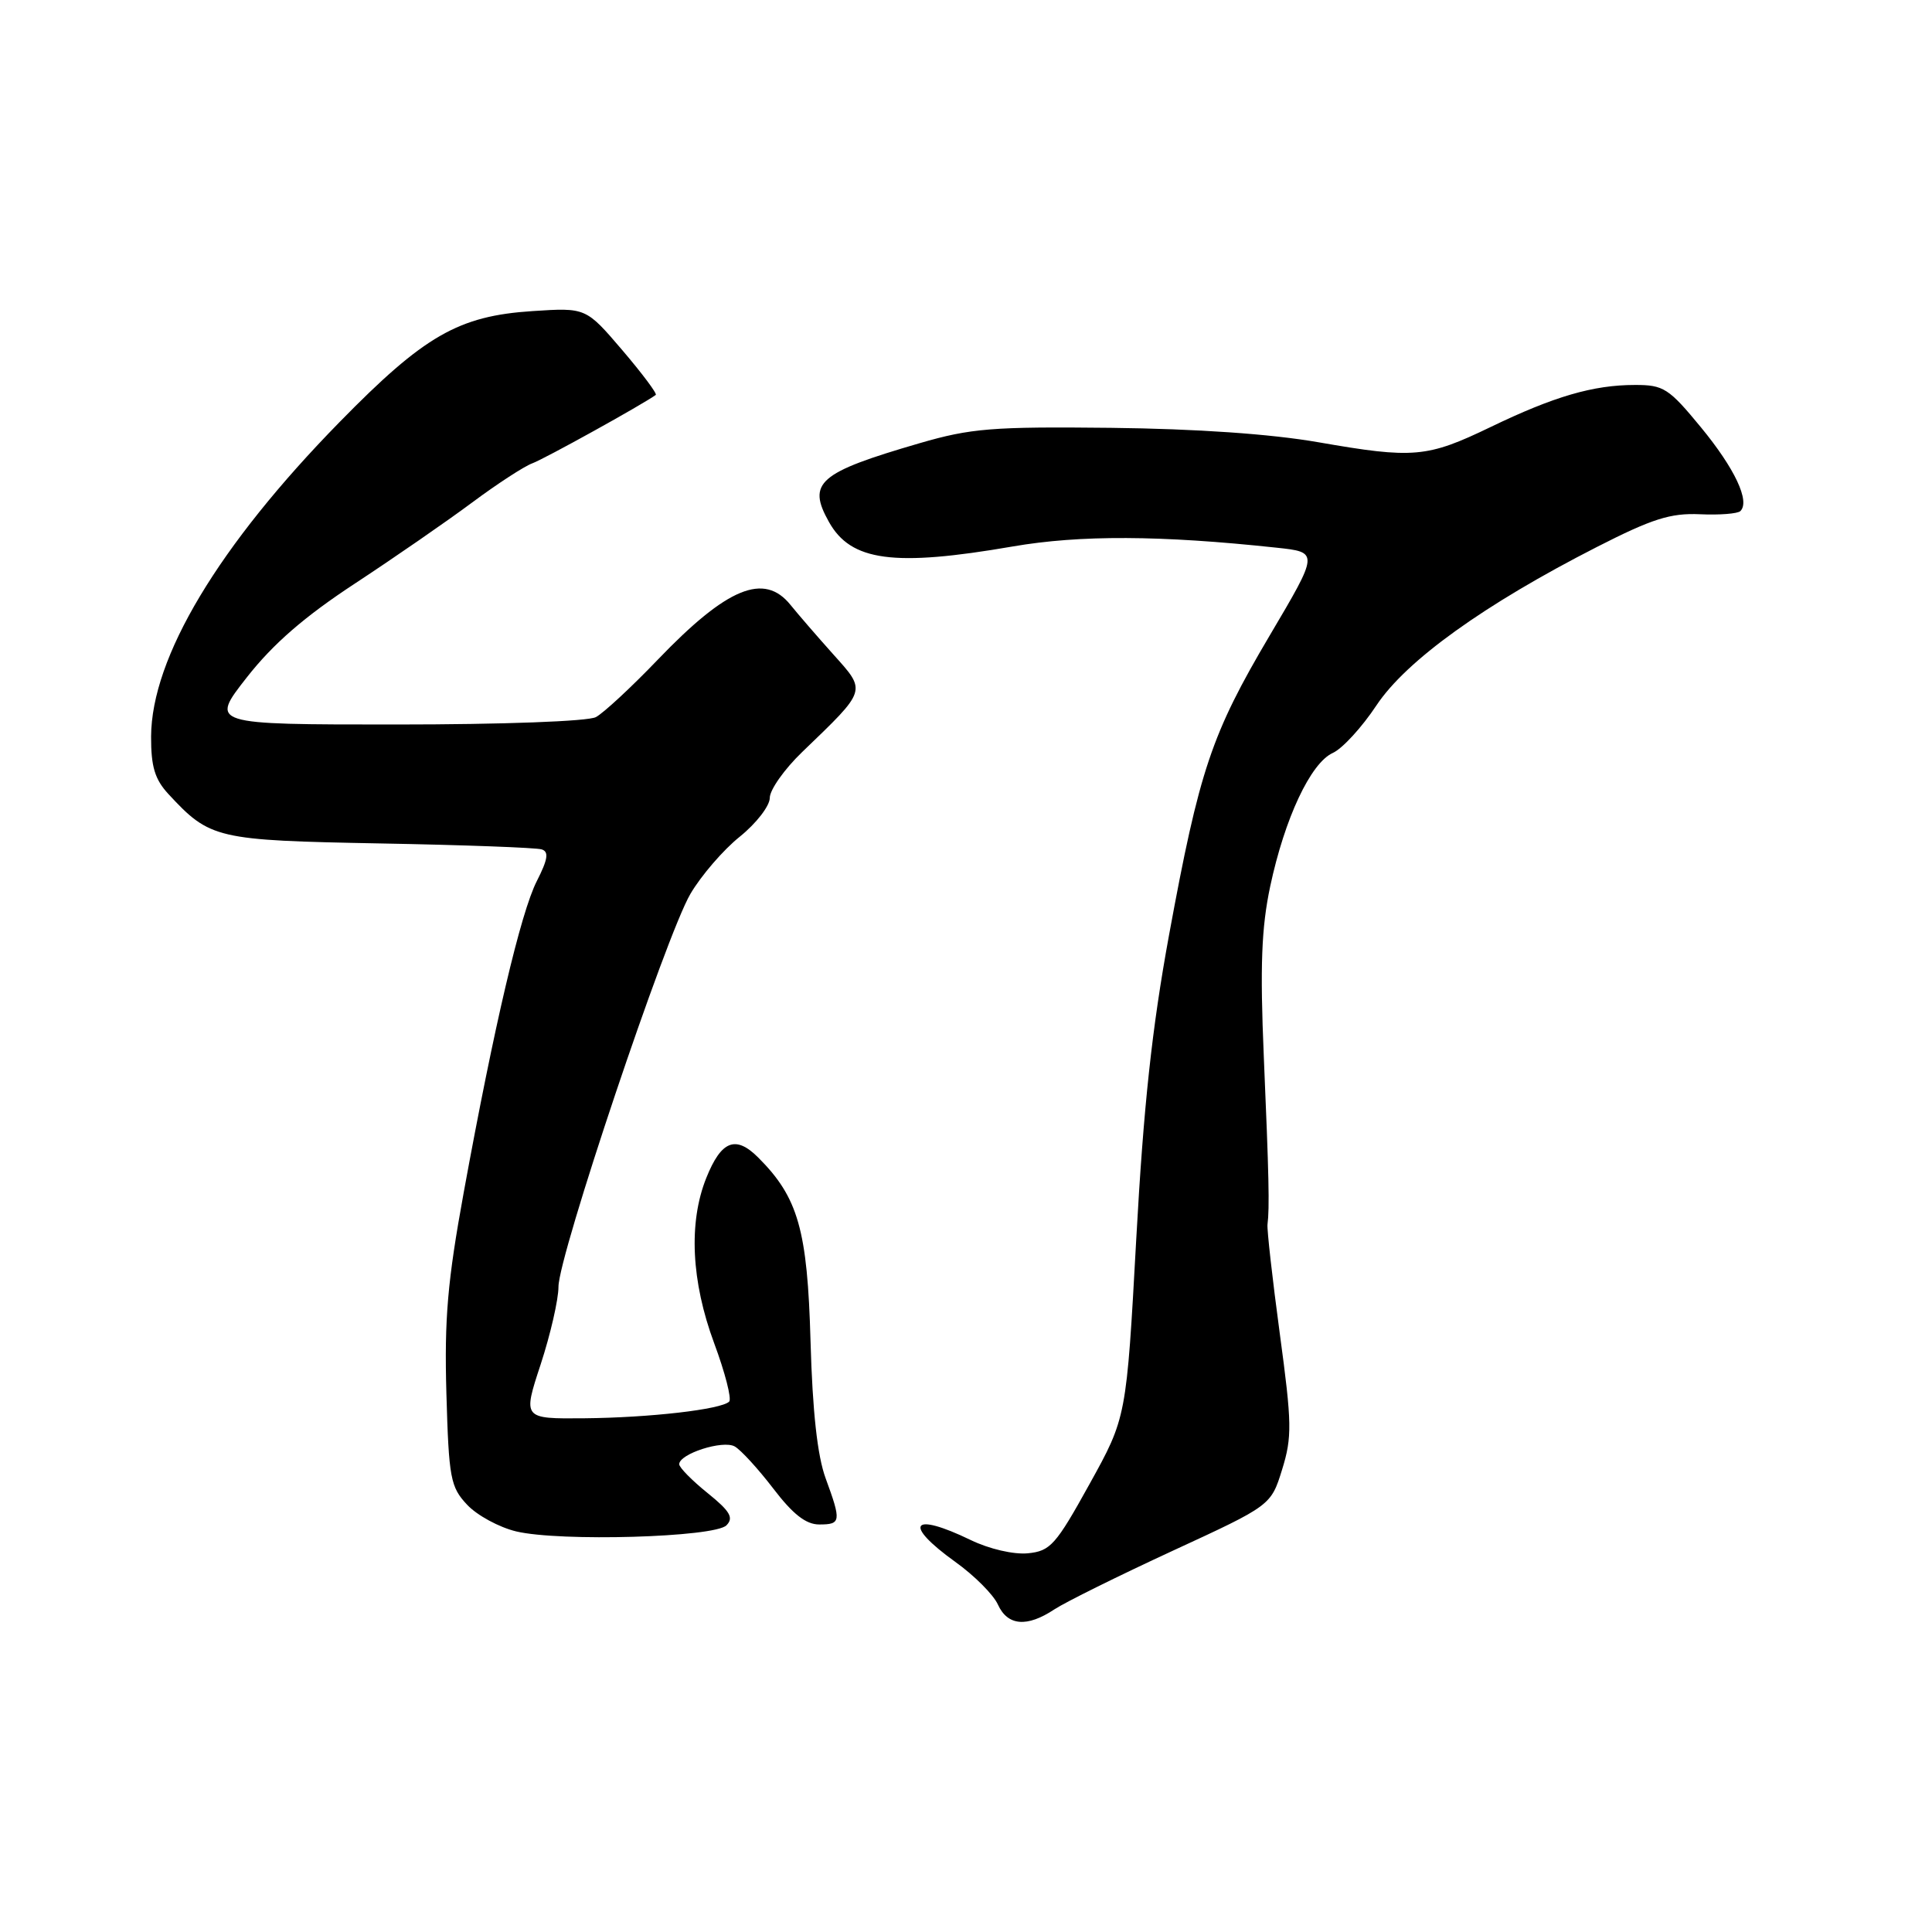 <?xml version="1.0" encoding="UTF-8" standalone="no"?>
<!DOCTYPE svg PUBLIC "-//W3C//DTD SVG 1.1//EN" "http://www.w3.org/Graphics/SVG/1.1/DTD/svg11.dtd" >
<svg xmlns="http://www.w3.org/2000/svg" xmlns:xlink="http://www.w3.org/1999/xlink" version="1.1" viewBox="0 0 256 256">
 <g >
 <path fill="currentColor"
d=" M 139.71 213.25 C 141.17 212.29 148.22 208.80 155.38 205.49 C 168.41 199.48 168.41 199.48 169.89 194.71 C 171.22 190.41 171.19 188.61 169.58 176.72 C 168.60 169.45 167.87 162.94 167.95 162.25 C 168.23 160.05 168.14 155.85 167.46 140.00 C 166.95 127.99 167.15 122.91 168.31 117.44 C 170.23 108.43 173.66 101.11 176.60 99.77 C 177.87 99.20 180.47 96.36 182.39 93.46 C 186.34 87.52 196.66 80.10 211.59 72.48 C 218.92 68.74 221.34 67.97 225.24 68.14 C 227.84 68.26 230.26 68.07 230.61 67.72 C 231.92 66.42 229.87 62.08 225.39 56.63 C 221.12 51.44 220.43 51.00 216.63 51.01 C 211.10 51.01 205.91 52.53 197.50 56.59 C 189.09 60.64 187.32 60.80 174.69 58.60 C 168.38 57.50 158.55 56.82 147.19 56.69 C 131.49 56.52 128.64 56.75 121.84 58.73 C 108.44 62.63 106.92 63.96 109.84 69.16 C 112.75 74.37 118.44 75.13 134.19 72.41 C 143.12 70.87 153.78 70.92 169.14 72.57 C 174.77 73.17 174.77 73.17 168.24 84.21 C 160.52 97.27 158.93 101.99 154.90 123.92 C 152.64 136.26 151.53 146.55 150.56 164.16 C 149.26 187.82 149.26 187.82 144.36 196.66 C 139.90 204.72 139.18 205.53 136.19 205.82 C 134.31 206.00 131.08 205.25 128.64 204.07 C 120.77 200.26 119.58 201.92 126.57 206.95 C 129.09 208.75 131.64 211.30 132.23 212.62 C 133.52 215.44 136.08 215.66 139.71 213.25 Z  M 96.26 202.11 C 97.25 201.11 96.74 200.24 93.75 197.83 C 91.69 196.17 90.00 194.45 90.00 194.02 C 90.00 192.64 95.78 190.78 97.35 191.66 C 98.17 192.12 100.47 194.64 102.47 197.25 C 105.06 200.64 106.79 202.00 108.55 202.00 C 111.44 202.00 111.50 201.61 109.40 195.88 C 108.31 192.92 107.66 187.02 107.40 177.72 C 106.99 162.96 105.76 158.67 100.47 153.38 C 97.47 150.38 95.57 151.13 93.58 156.10 C 91.22 162.00 91.59 169.78 94.63 177.98 C 96.08 181.88 96.97 185.36 96.62 185.72 C 95.57 186.76 86.11 187.85 77.39 187.93 C 69.27 188.00 69.27 188.00 71.64 180.79 C 72.94 176.82 74.00 172.19 74.00 170.51 C 74.00 166.39 88.24 123.97 91.48 118.45 C 92.90 116.03 95.84 112.61 98.03 110.86 C 100.21 109.10 102.00 106.79 102.00 105.72 C 102.00 104.66 103.93 101.92 106.30 99.64 C 114.95 91.31 114.84 91.65 110.39 86.68 C 108.25 84.29 105.72 81.36 104.76 80.17 C 101.26 75.81 96.35 77.83 87.15 87.42 C 83.66 91.06 79.97 94.48 78.96 95.02 C 77.91 95.58 66.68 96.00 52.47 96.00 C 27.81 96.00 27.81 96.00 32.71 89.75 C 36.19 85.31 40.35 81.70 47.06 77.30 C 52.25 73.89 59.22 69.07 62.54 66.60 C 65.87 64.12 69.47 61.78 70.54 61.39 C 72.09 60.83 85.17 53.59 86.89 52.33 C 87.11 52.18 85.11 49.51 82.46 46.40 C 77.64 40.76 77.64 40.76 70.57 41.22 C 60.74 41.86 56.21 44.47 45.00 55.92 C 28.94 72.32 20.07 87.12 20.02 97.60 C 20.01 101.58 20.51 103.26 22.32 105.22 C 27.84 111.17 28.64 111.35 50.37 111.76 C 61.44 111.96 71.08 112.32 71.78 112.55 C 72.75 112.86 72.60 113.86 71.14 116.73 C 69.00 120.91 65.47 135.95 61.45 157.98 C 59.30 169.77 58.87 174.71 59.15 184.65 C 59.47 195.89 59.69 197.04 61.90 199.39 C 63.21 200.79 66.14 202.38 68.40 202.92 C 74.17 204.30 94.70 203.71 96.26 202.11 Z "/>
</g>
</svg>